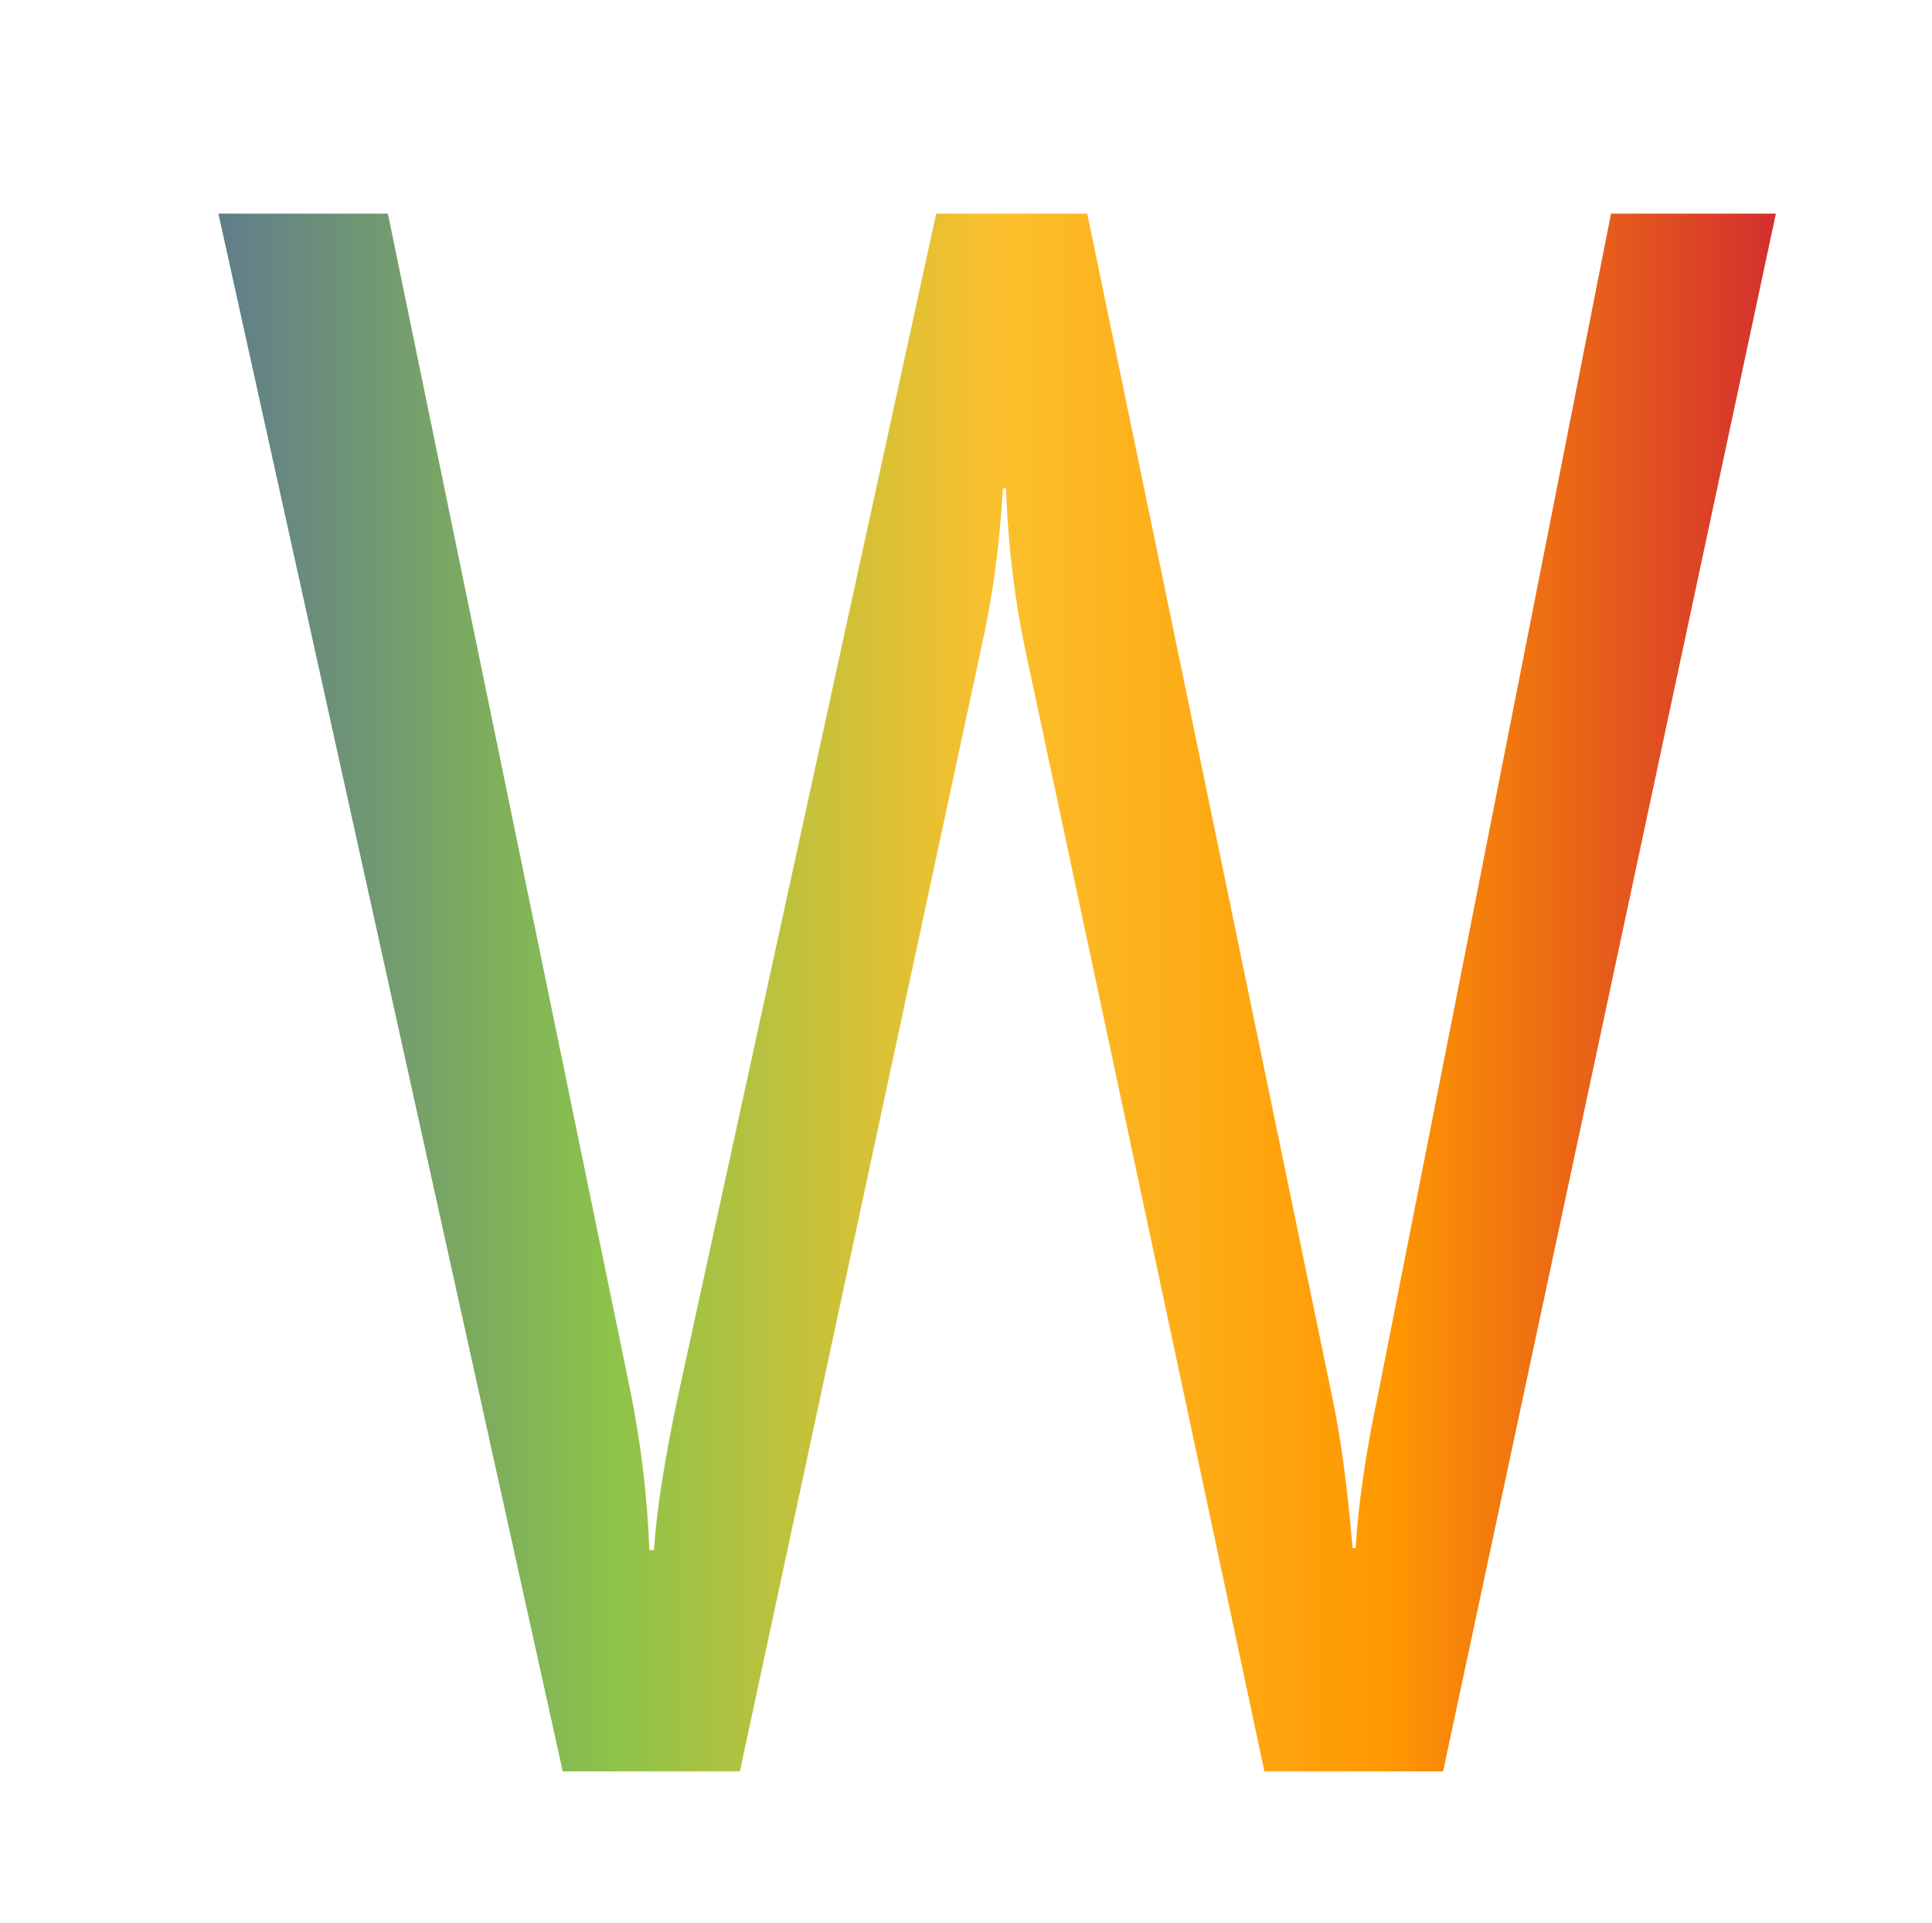 <?xml version="1.0" encoding="UTF-8"?>
<svg id="Layer_1" data-name="Layer 1" xmlns="http://www.w3.org/2000/svg" xmlns:xlink="http://www.w3.org/1999/xlink" viewBox="0 0 434.16 432">
  <defs>
    <style>
      .cls-1 {
        filter: url(#drop-shadow-31);
      }

      .cls-2 {
        fill: url(#linear-gradient);
      }
    </style>
    <filter id="drop-shadow-31" filterUnits="userSpaceOnUse">
      <feOffset dx="7" dy="7"/>
      <feGaussianBlur result="blur" stdDeviation="5"/>
      <feFlood flood-color="#000" flood-opacity=".75"/>
      <feComposite in2="blur" operator="in"/>
      <feComposite in="SourceGraphic"/>
    </filter>
    <linearGradient id="linear-gradient" x1="42.08" y1="216" x2="392.08" y2="216" gradientUnits="userSpaceOnUse">
      <stop offset="0" stop-color="#607d8b"/>
      <stop offset=".25" stop-color="#8bc34a"/>
      <stop offset=".5" stop-color="#fbc02d"/>
      <stop offset=".75" stop-color="#ff9800"/>
      <stop offset="1" stop-color="#d32f2f"/>
    </linearGradient>
  </defs>
  <g class="cls-1">
    <path class="cls-2" d="m392.08,41l-74.791,350h-40.153l-53.767-252.163c-2.413-11.446-3.851-23.499-4.308-36.152h-.689c-.689,12.505-2.3,24.403-4.825,35.7l-54.283,252.615h-39.808L42.08,41h38.085l54.456,264.364c2.413,11.901,3.848,23.877,4.308,35.926h1.034c.574-9.038,2.469-21.014,5.687-35.926L203.38,41h33.948l55.145,266.398c1.836,8.738,3.331,19.884,4.481,33.441h.689c.574-9.79,2.24-21.24,4.998-34.345l52.388-265.494h37.051Z"/>
  </g>
</svg>